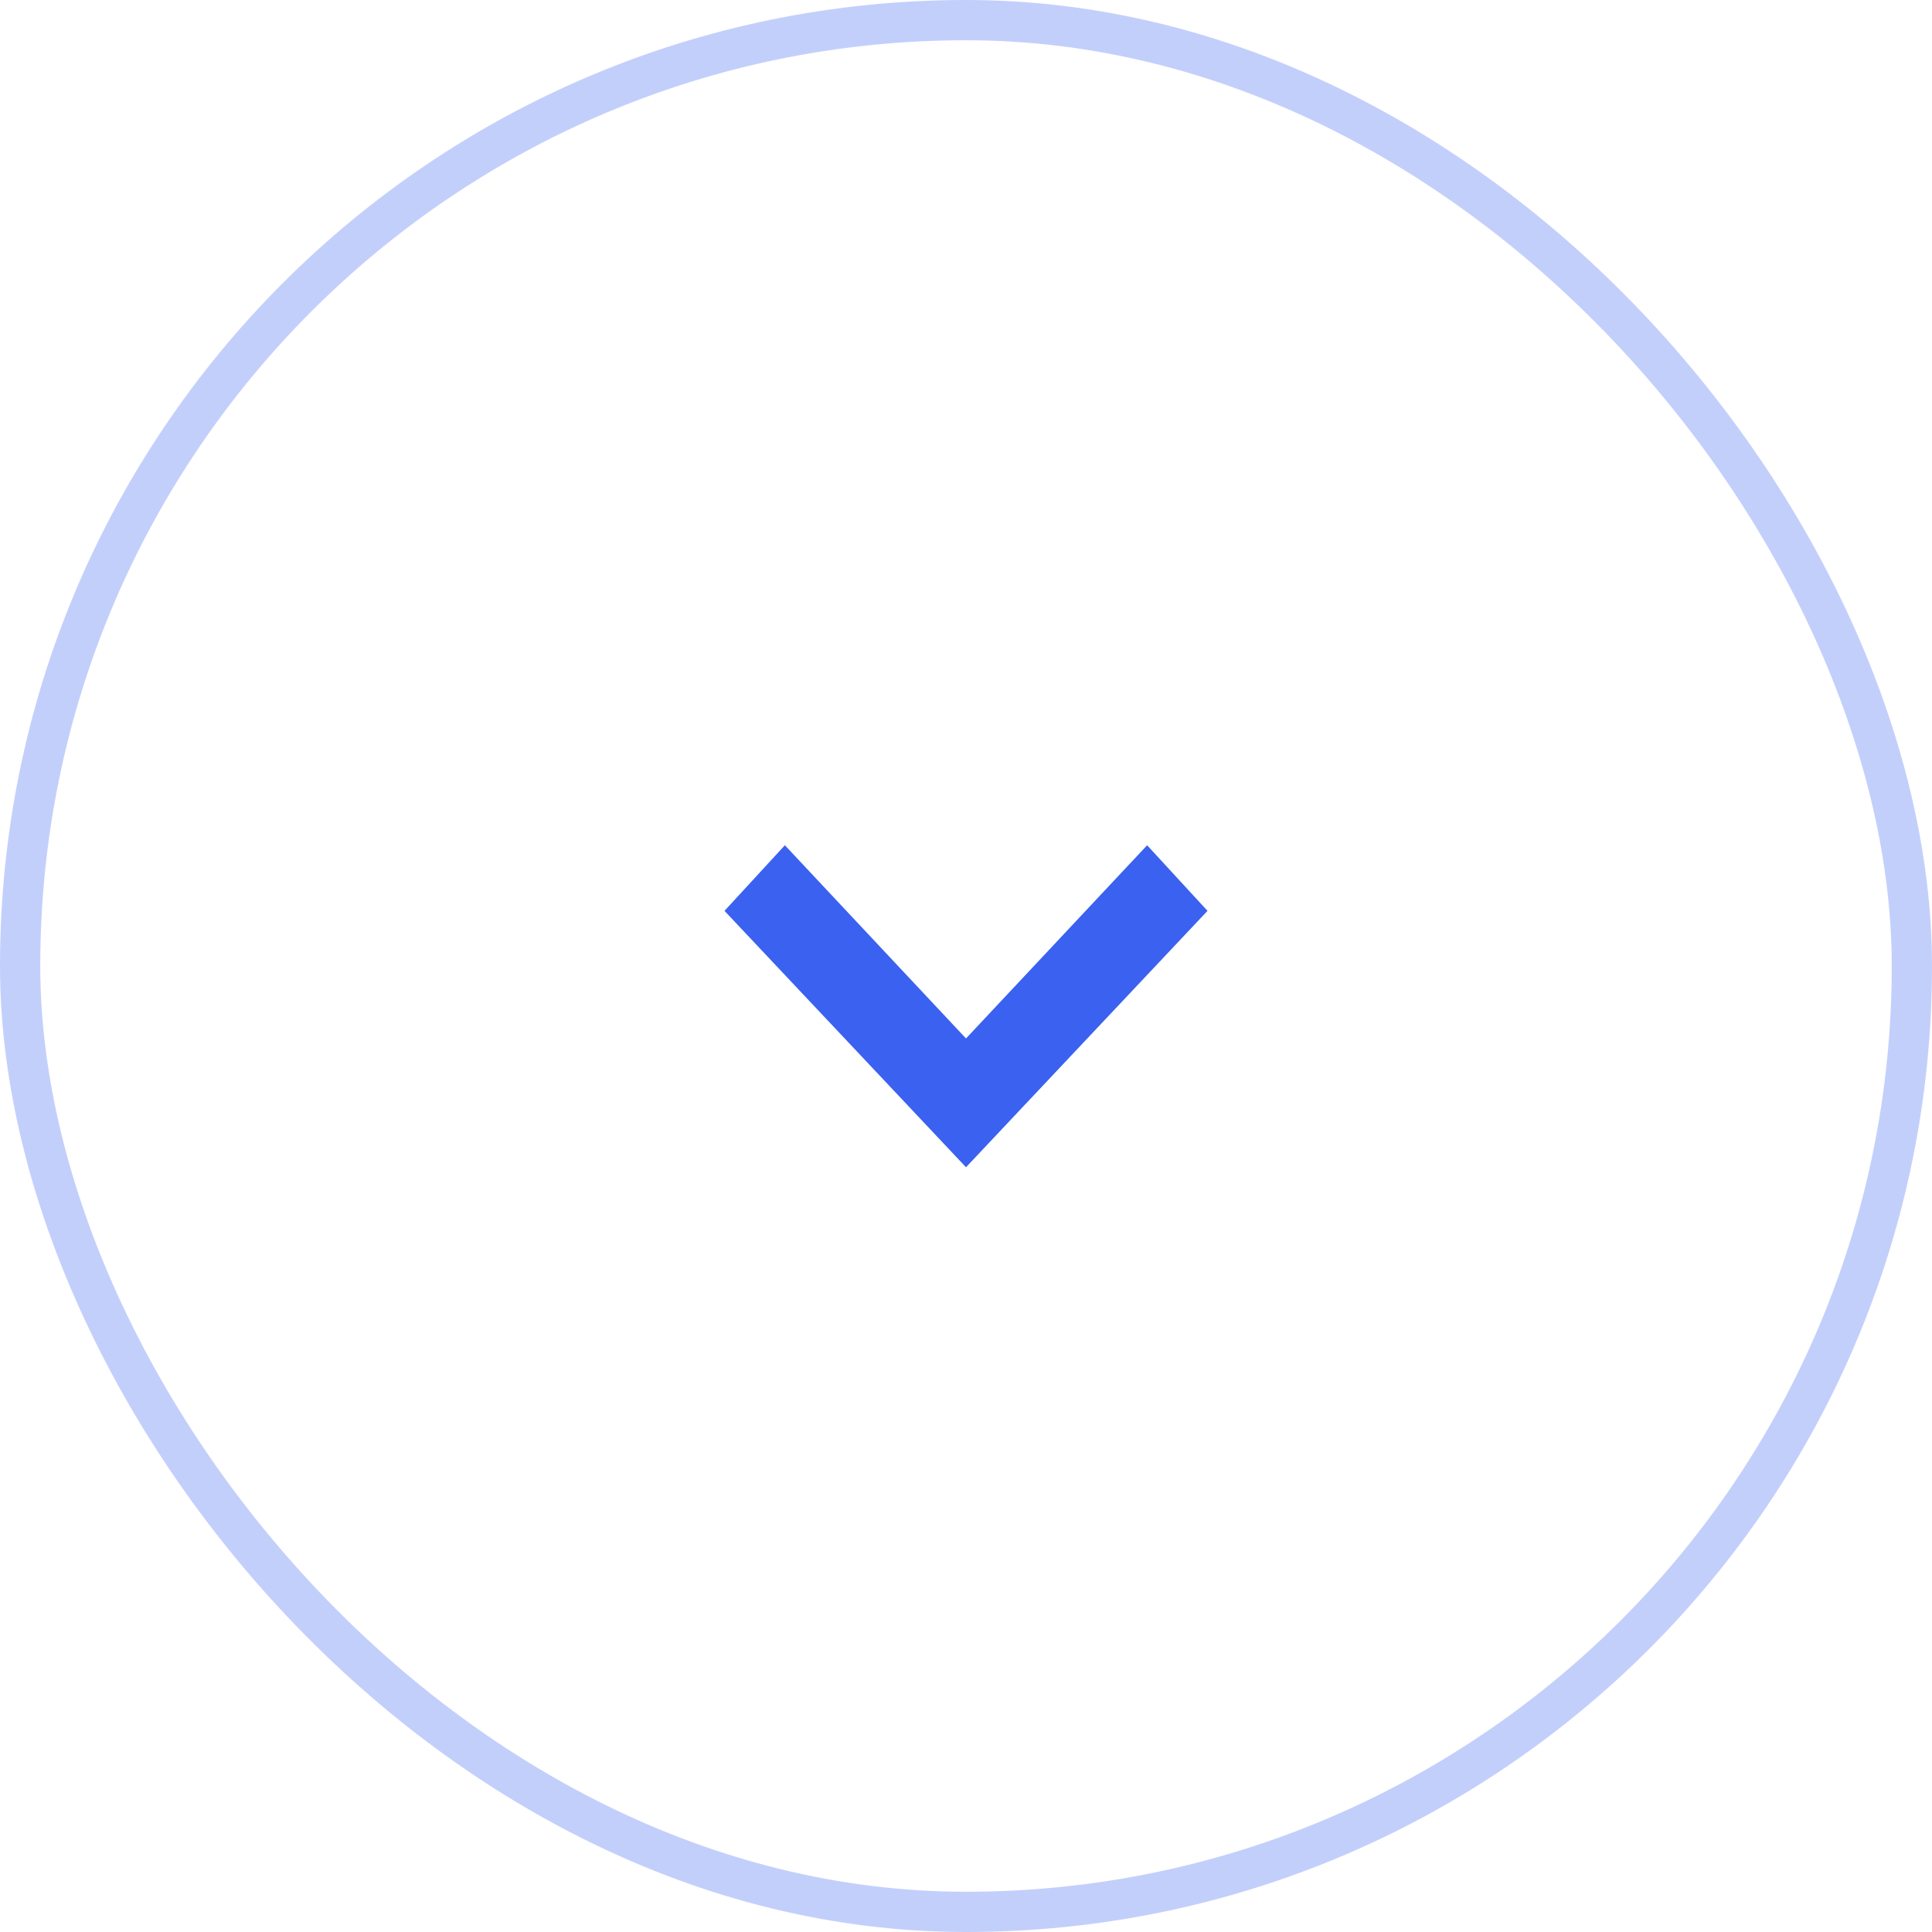 <svg width="48" height="48" viewBox="0 0 48 48" fill="none" xmlns="http://www.w3.org/2000/svg">
<rect x="0.5" y="0.5" width="47" height="47" rx="23.5" stroke="#3A61F0" stroke-opacity="0.304"/>
<path fill-rule="evenodd" clip-rule="evenodd" d="M28.5 21L30 22.63L24 29L18 22.63L19.5 21L24 25.8L28.5 21Z" fill="#3A61F0"/>
</svg>
